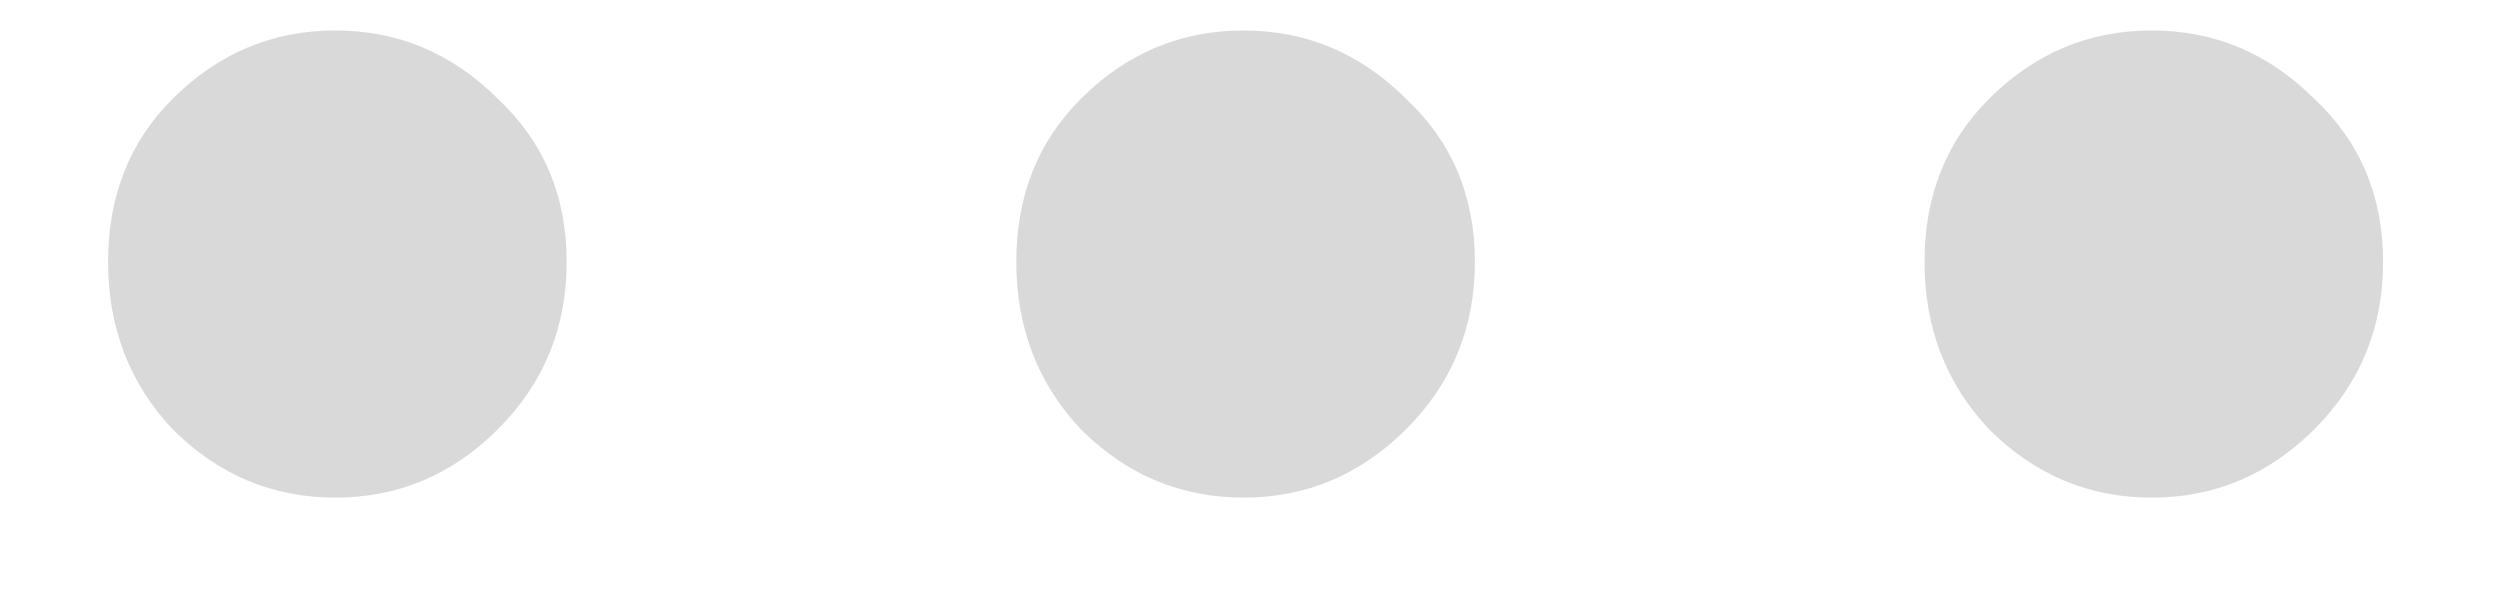 <svg width="21" height="5" viewBox="0 0 21 5" fill="#D9D9D9" xmlns="http://www.w3.org/2000/svg">
<path d="M2.816 4.18C2.288 4.18 1.832 3.988 1.448 3.604C1.088 3.22 0.908 2.752 0.908 2.2C0.908 1.648 1.088 1.192 1.448 0.832C1.832 0.448 2.288 0.256 2.816 0.256C3.344 0.256 3.8 0.448 4.184 0.832C4.568 1.192 4.76 1.648 4.76 2.2C4.76 2.752 4.568 3.22 4.184 3.604C3.8 3.988 3.344 4.18 2.816 4.18ZM10.445 4.18C9.917 4.18 9.461 3.988 9.077 3.604C8.717 3.22 8.537 2.752 8.537 2.2C8.537 1.648 8.717 1.192 9.077 0.832C9.461 0.448 9.917 0.256 10.445 0.256C10.973 0.256 11.429 0.448 11.813 0.832C12.197 1.192 12.389 1.648 12.389 2.2C12.389 2.752 12.197 3.22 11.813 3.604C11.429 3.988 10.973 4.18 10.445 4.18ZM18.074 4.18C17.546 4.18 17.09 3.988 16.706 3.604C16.346 3.22 16.166 2.752 16.166 2.2C16.166 1.648 16.346 1.192 16.706 0.832C17.09 0.448 17.546 0.256 18.074 0.256C18.602 0.256 19.058 0.448 19.442 0.832C19.826 1.192 20.018 1.648 20.018 2.2C20.018 2.752 19.826 3.22 19.442 3.604C19.058 3.988 18.602 4.18 18.074 4.18Z" fill="inherit"/>
</svg>
